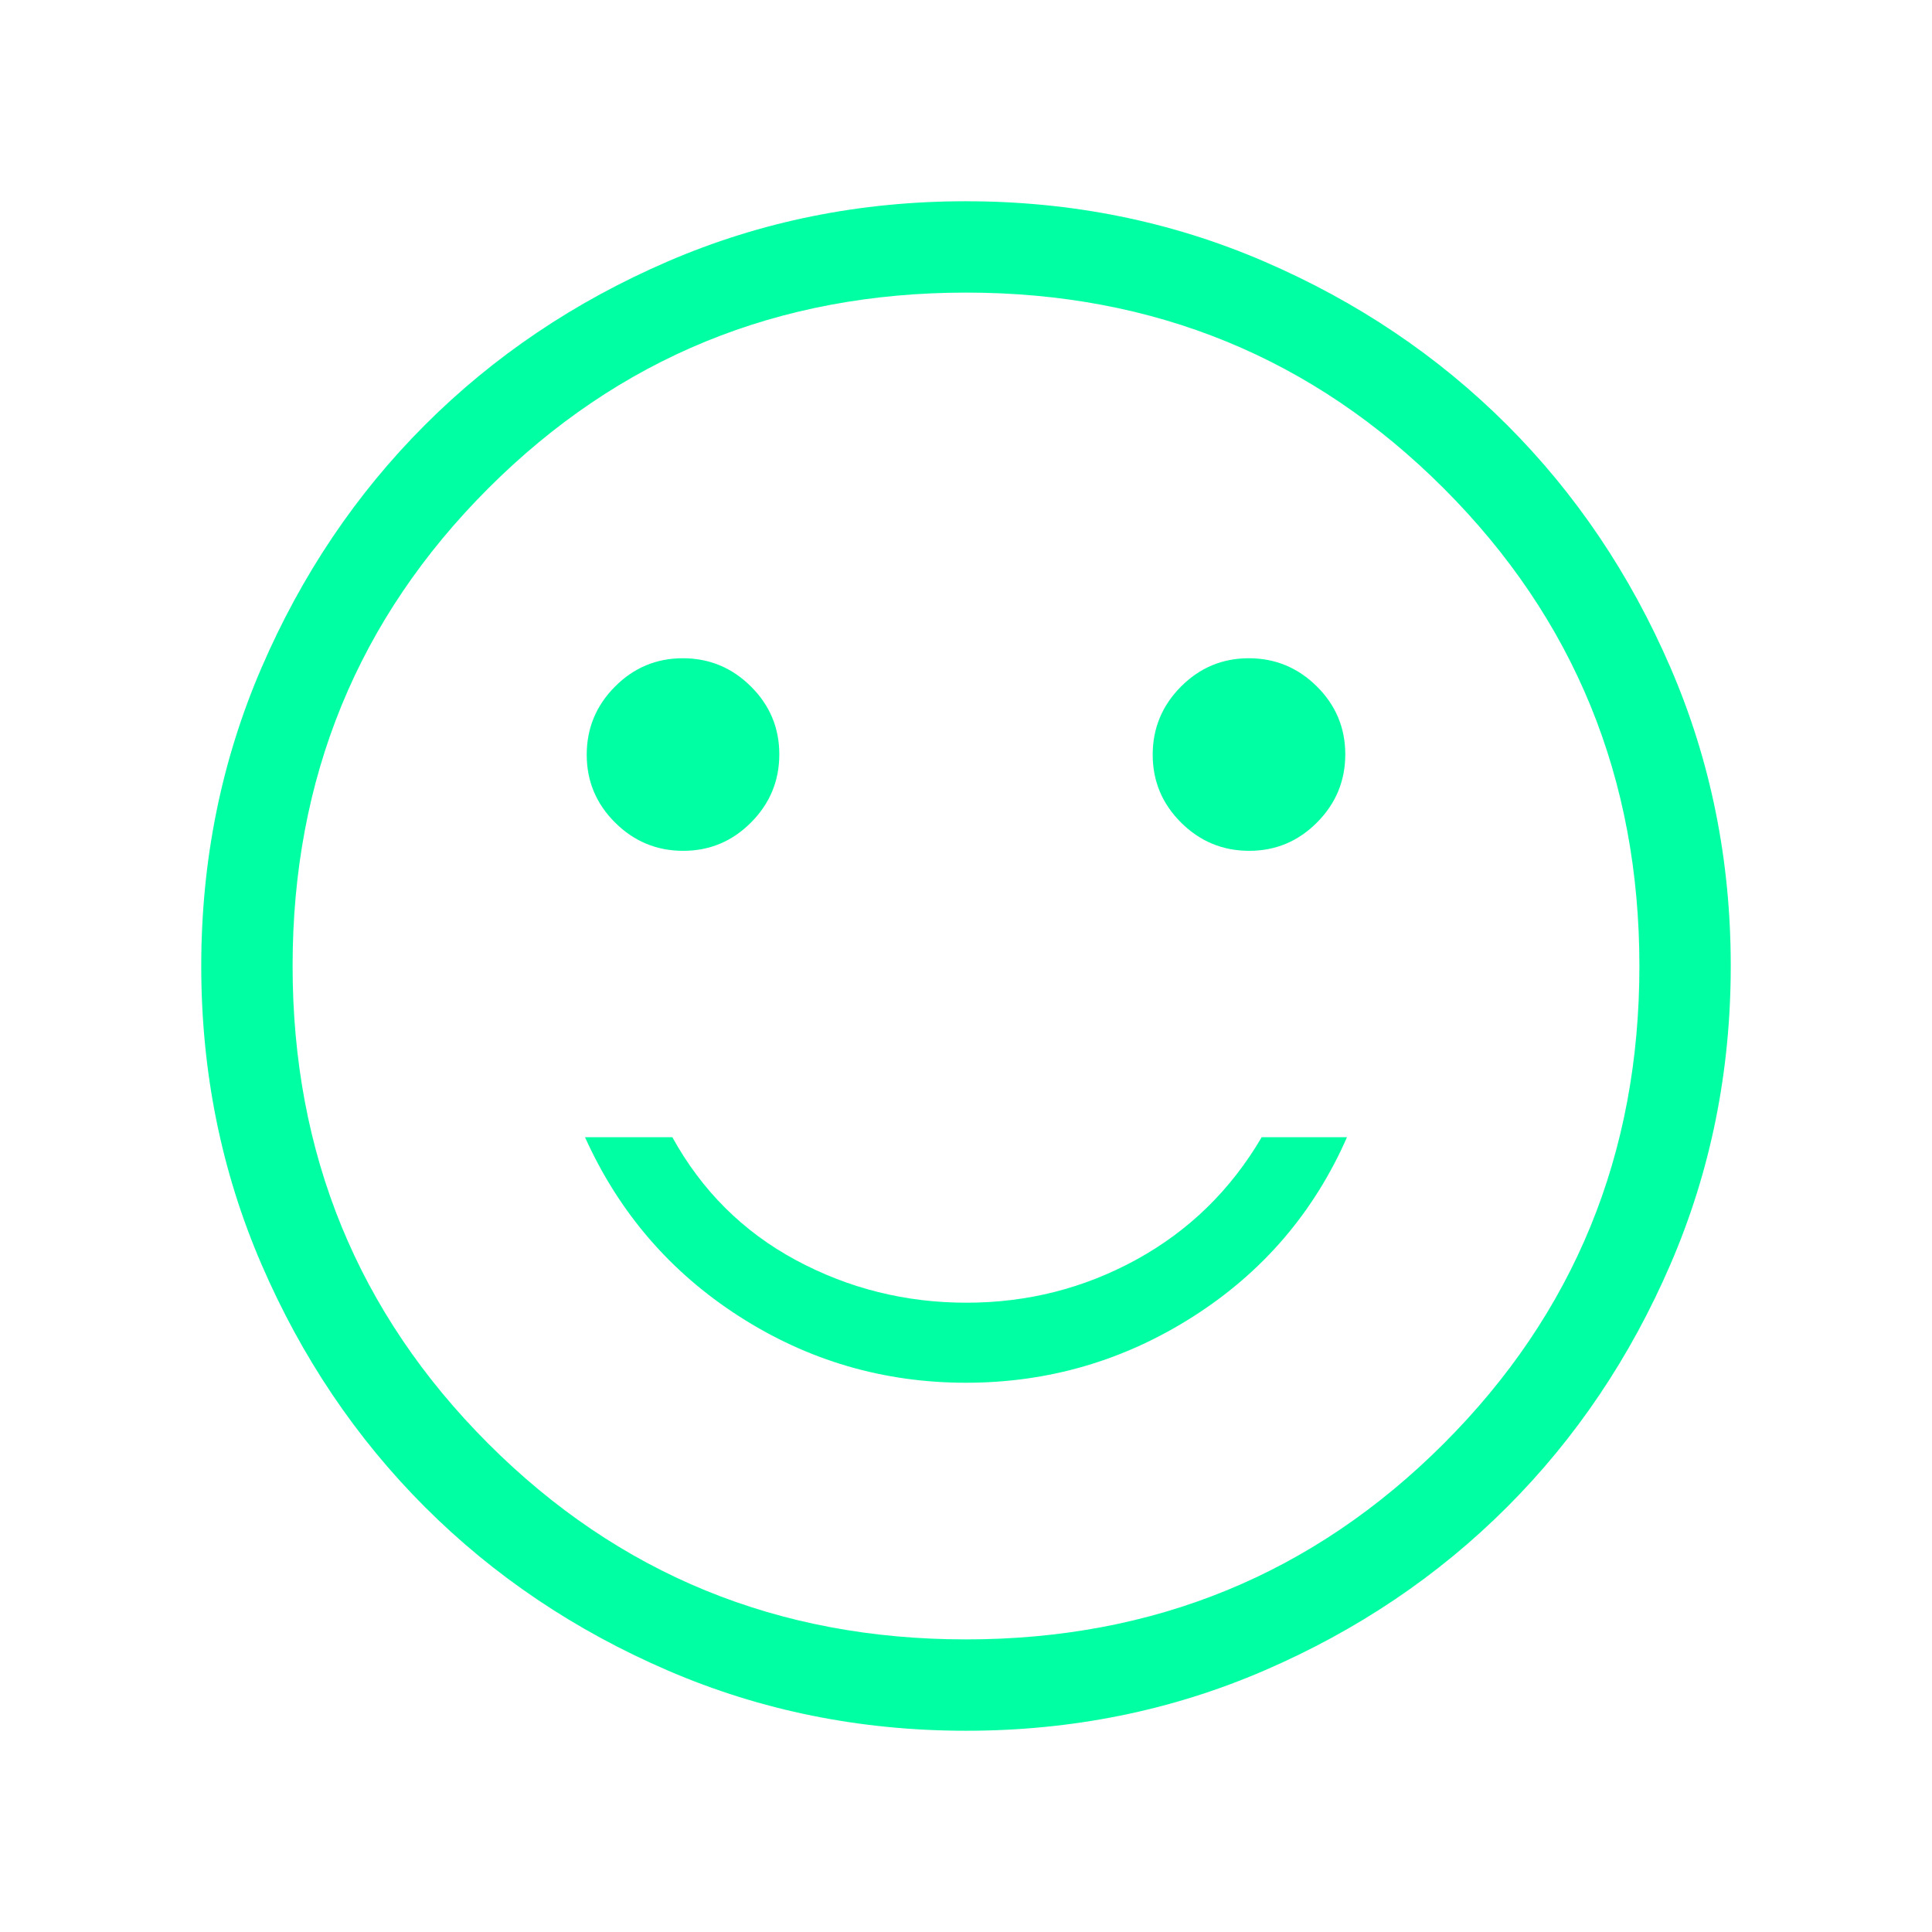 <svg xmlns="http://www.w3.org/2000/svg" height="48px" viewBox="0 -960 960 960" width="48px" fill="#00FFA3"><path d="M620.71-537.23q19.71 0 33.73-14.11 14.02-14.11 14.02-33.83 0-19.71-14.11-33.73-14.11-14.02-33.83-14.02-19.71 0-33.73 14.11-14.02 14.11-14.02 33.82 0 19.72 14.11 33.74 14.11 14.02 33.83 14.02Zm-281.23 0q19.71 0 33.73-14.11 14.02-14.11 14.02-33.83 0-19.71-14.11-33.73-14.11-14.02-33.83-14.02-19.71 0-33.73 14.11-14.02 14.11-14.02 33.82 0 19.72 14.11 33.74 14.11 14.02 33.83 14.02ZM480-272.92q61.38 0 113.04-33 51.65-33 76.27-89h-42.39q-23 39.23-62.11 60.73-39.12 21.5-84.58 21.5t-84.81-21.19q-39.34-21.2-61.34-61.04h-43.39q25.23 56 76.58 89 51.35 33 112.73 33Zm.07 172.92q-78.84 0-148.21-29.92t-120.68-81.21q-51.31-51.29-81.25-120.63Q100-401.1 100-479.93q0-78.84 29.92-148.21t81.21-120.68q51.29-51.31 120.63-81.25Q401.1-860 479.93-860q78.84 0 148.21 29.92t120.68 81.21q51.31 51.29 81.25 120.63Q860-558.9 860-480.07q0 78.84-29.92 148.21t-81.21 120.68q-51.29 51.31-120.63 81.25Q558.9-100 480.07-100ZM480-480Zm-.04 334.61q140.11 0 237.38-97.23 97.27-97.24 97.27-237.34 0-140.11-97.23-237.38-97.24-97.27-237.34-97.27-140.11 0-237.38 97.23-97.27 97.24-97.27 237.34 0 140.11 97.23 237.38 97.24 97.27 237.34 97.27Z"/></svg>